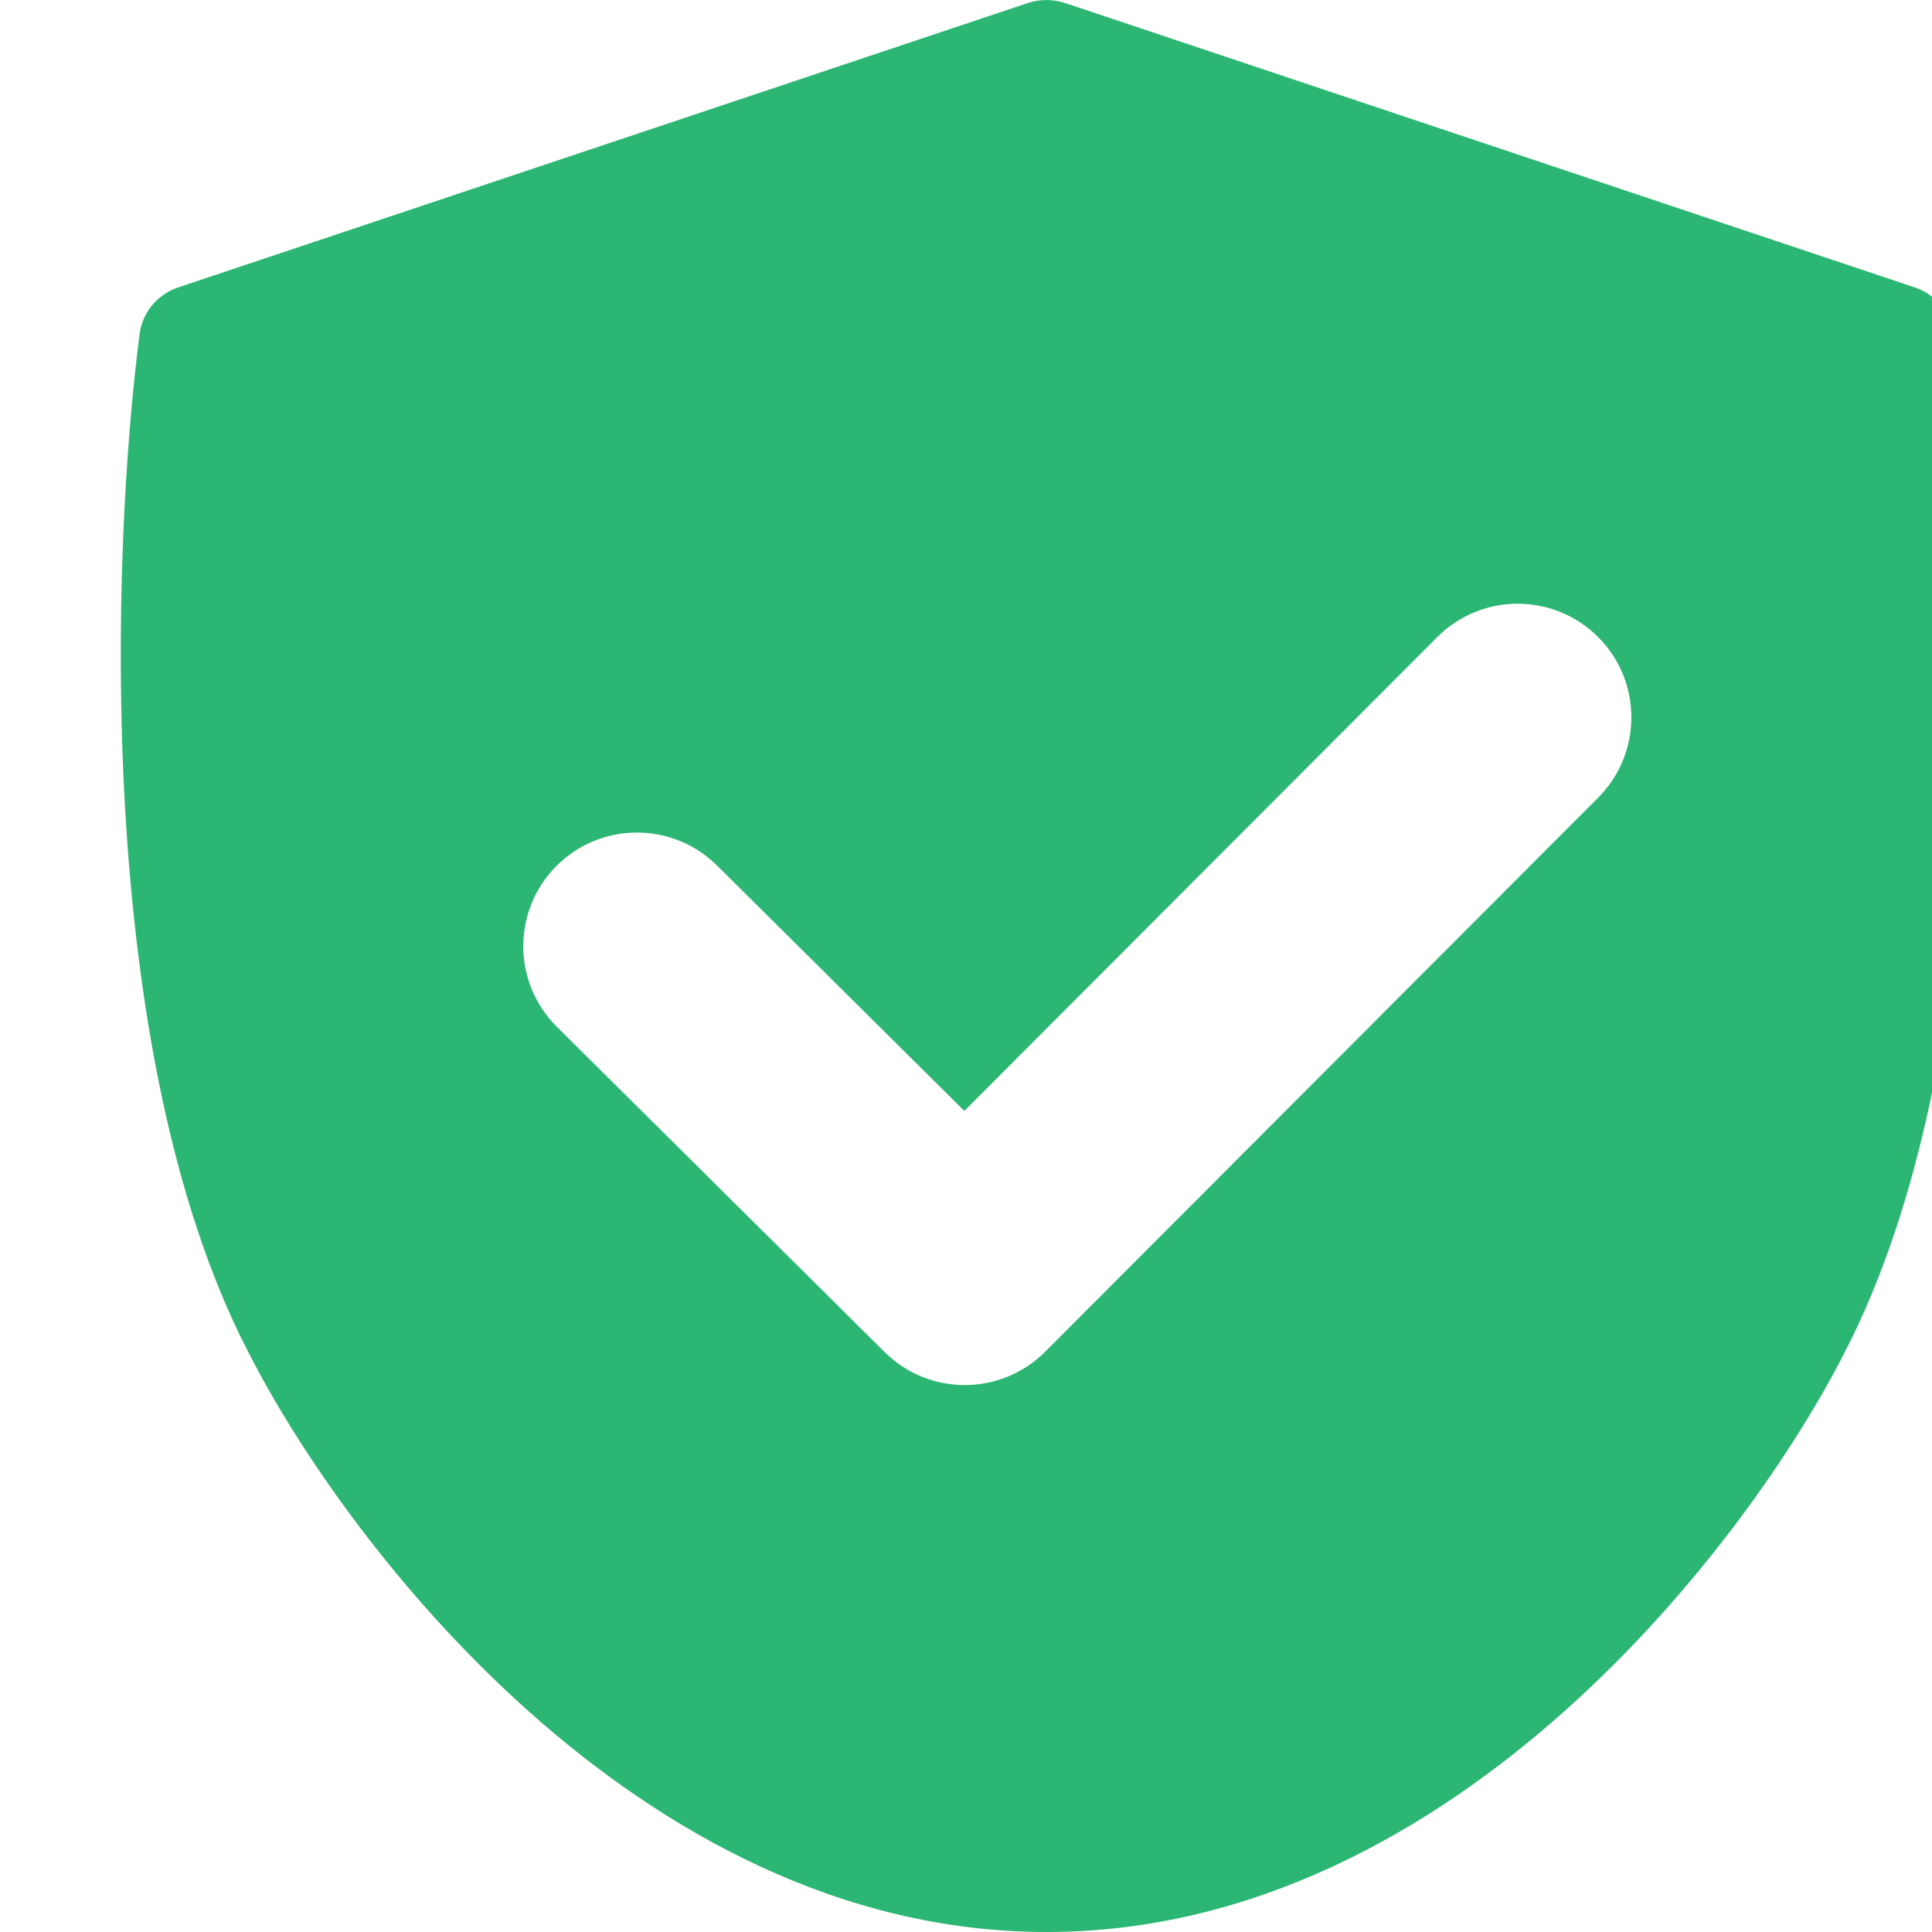 <svg width="16" height="16" viewBox="0 0 16 16" fill="none" xmlns="http://www.w3.org/2000/svg">
<rect x="0" y="0" width="16" height="16" fill="#333333" stroke="none"/>
<g clip-path="url(#clip0)">
<rect width="16" height="16" fill="white"/>
<path fill-rule="evenodd" clip-rule="evenodd" d="M8.821 0.025C8.721 -0.008 8.612 -0.008 8.512 0.025L1.476 2.38C1.303 2.438 1.179 2.588 1.156 2.766C1.04 3.66 0.946 5.139 1.036 6.697C1.126 8.245 1.4 9.929 2.056 11.197C2.464 11.999 3.269 13.183 4.38 14.174C5.49 15.164 6.954 16 8.667 16C10.38 16 11.843 15.164 12.953 14.174C14.065 13.183 14.87 11.999 15.278 11.197C15.934 9.929 16.207 8.245 16.297 6.697C16.388 5.139 16.294 3.66 16.178 2.766C16.155 2.588 16.03 2.438 15.857 2.38L8.821 0.025Z" fill="#2CB673"/>
<path fill-rule="evenodd" clip-rule="evenodd" d="M13.234 5.275C13.602 5.642 13.602 6.238 13.235 6.606L8.656 11.194C8.289 11.561 7.695 11.563 7.327 11.198L4.612 8.504C4.243 8.138 4.24 7.542 4.607 7.173C4.973 6.804 5.569 6.802 5.938 7.168L7.986 9.2L11.903 5.276C12.27 4.908 12.866 4.908 13.234 5.275Z" fill="white"/>
</g>
<defs>
<clipPath id="clip0">
<rect width="16" height="16" fill="white"/>
</clipPath>
</defs>
</svg>
